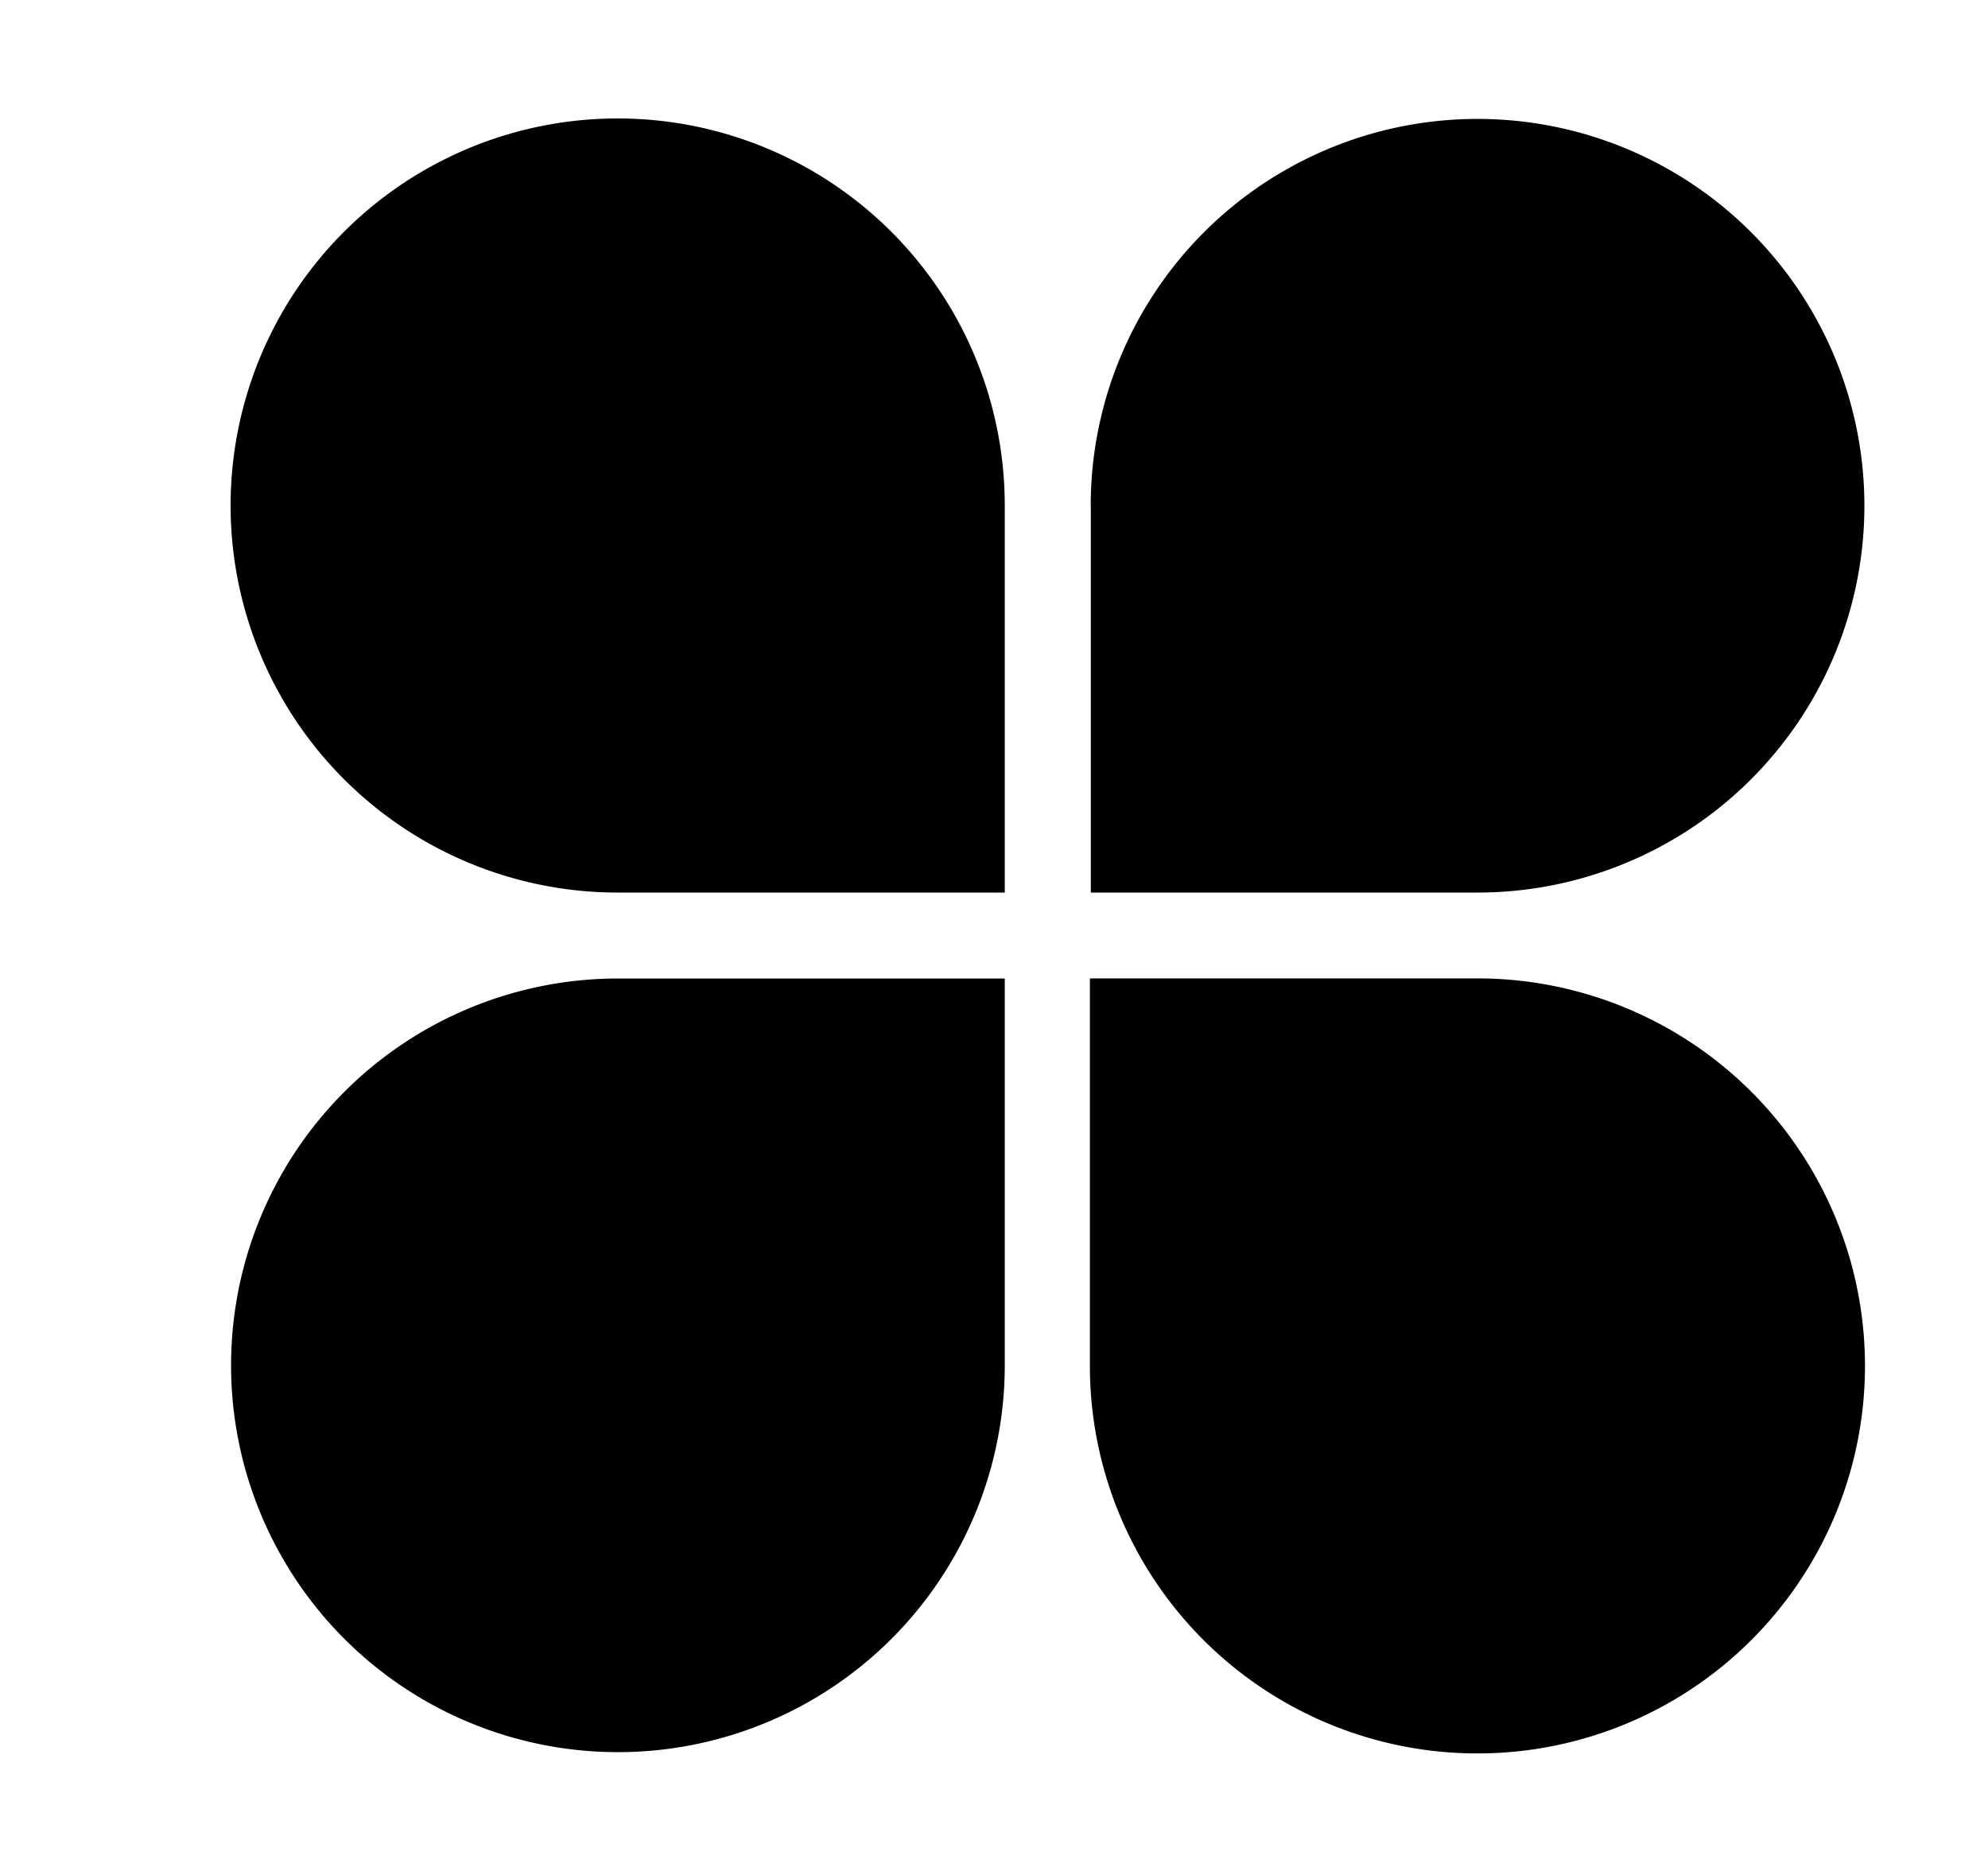 <?xml version="1.0" standalone="no"?><!DOCTYPE svg PUBLIC "-//W3C//DTD SVG 1.1//EN" "http://www.w3.org/Graphics/SVG/1.1/DTD/svg11.dtd"><svg t="1623998933132" class="icon" viewBox="0 0 1088 1024" version="1.1" xmlns="http://www.w3.org/2000/svg" p-id="5151" xmlns:xlink="http://www.w3.org/1999/xlink" width="212.5" height="200"><defs><style type="text/css"></style></defs><path d="M596.48 747.648a212.096 212.096 0 1 0 212.096-212.16H596.48v212.16z m-46.592-0.384a211.712 211.712 0 1 1-211.84-211.712h211.84v211.712z m0-470.464a211.84 211.84 0 1 0-211.84 211.712h211.84V276.8z m47.04 0a211.712 211.712 0 1 1 211.648 211.712H596.992V276.8z"  p-id="5152"></path></svg>